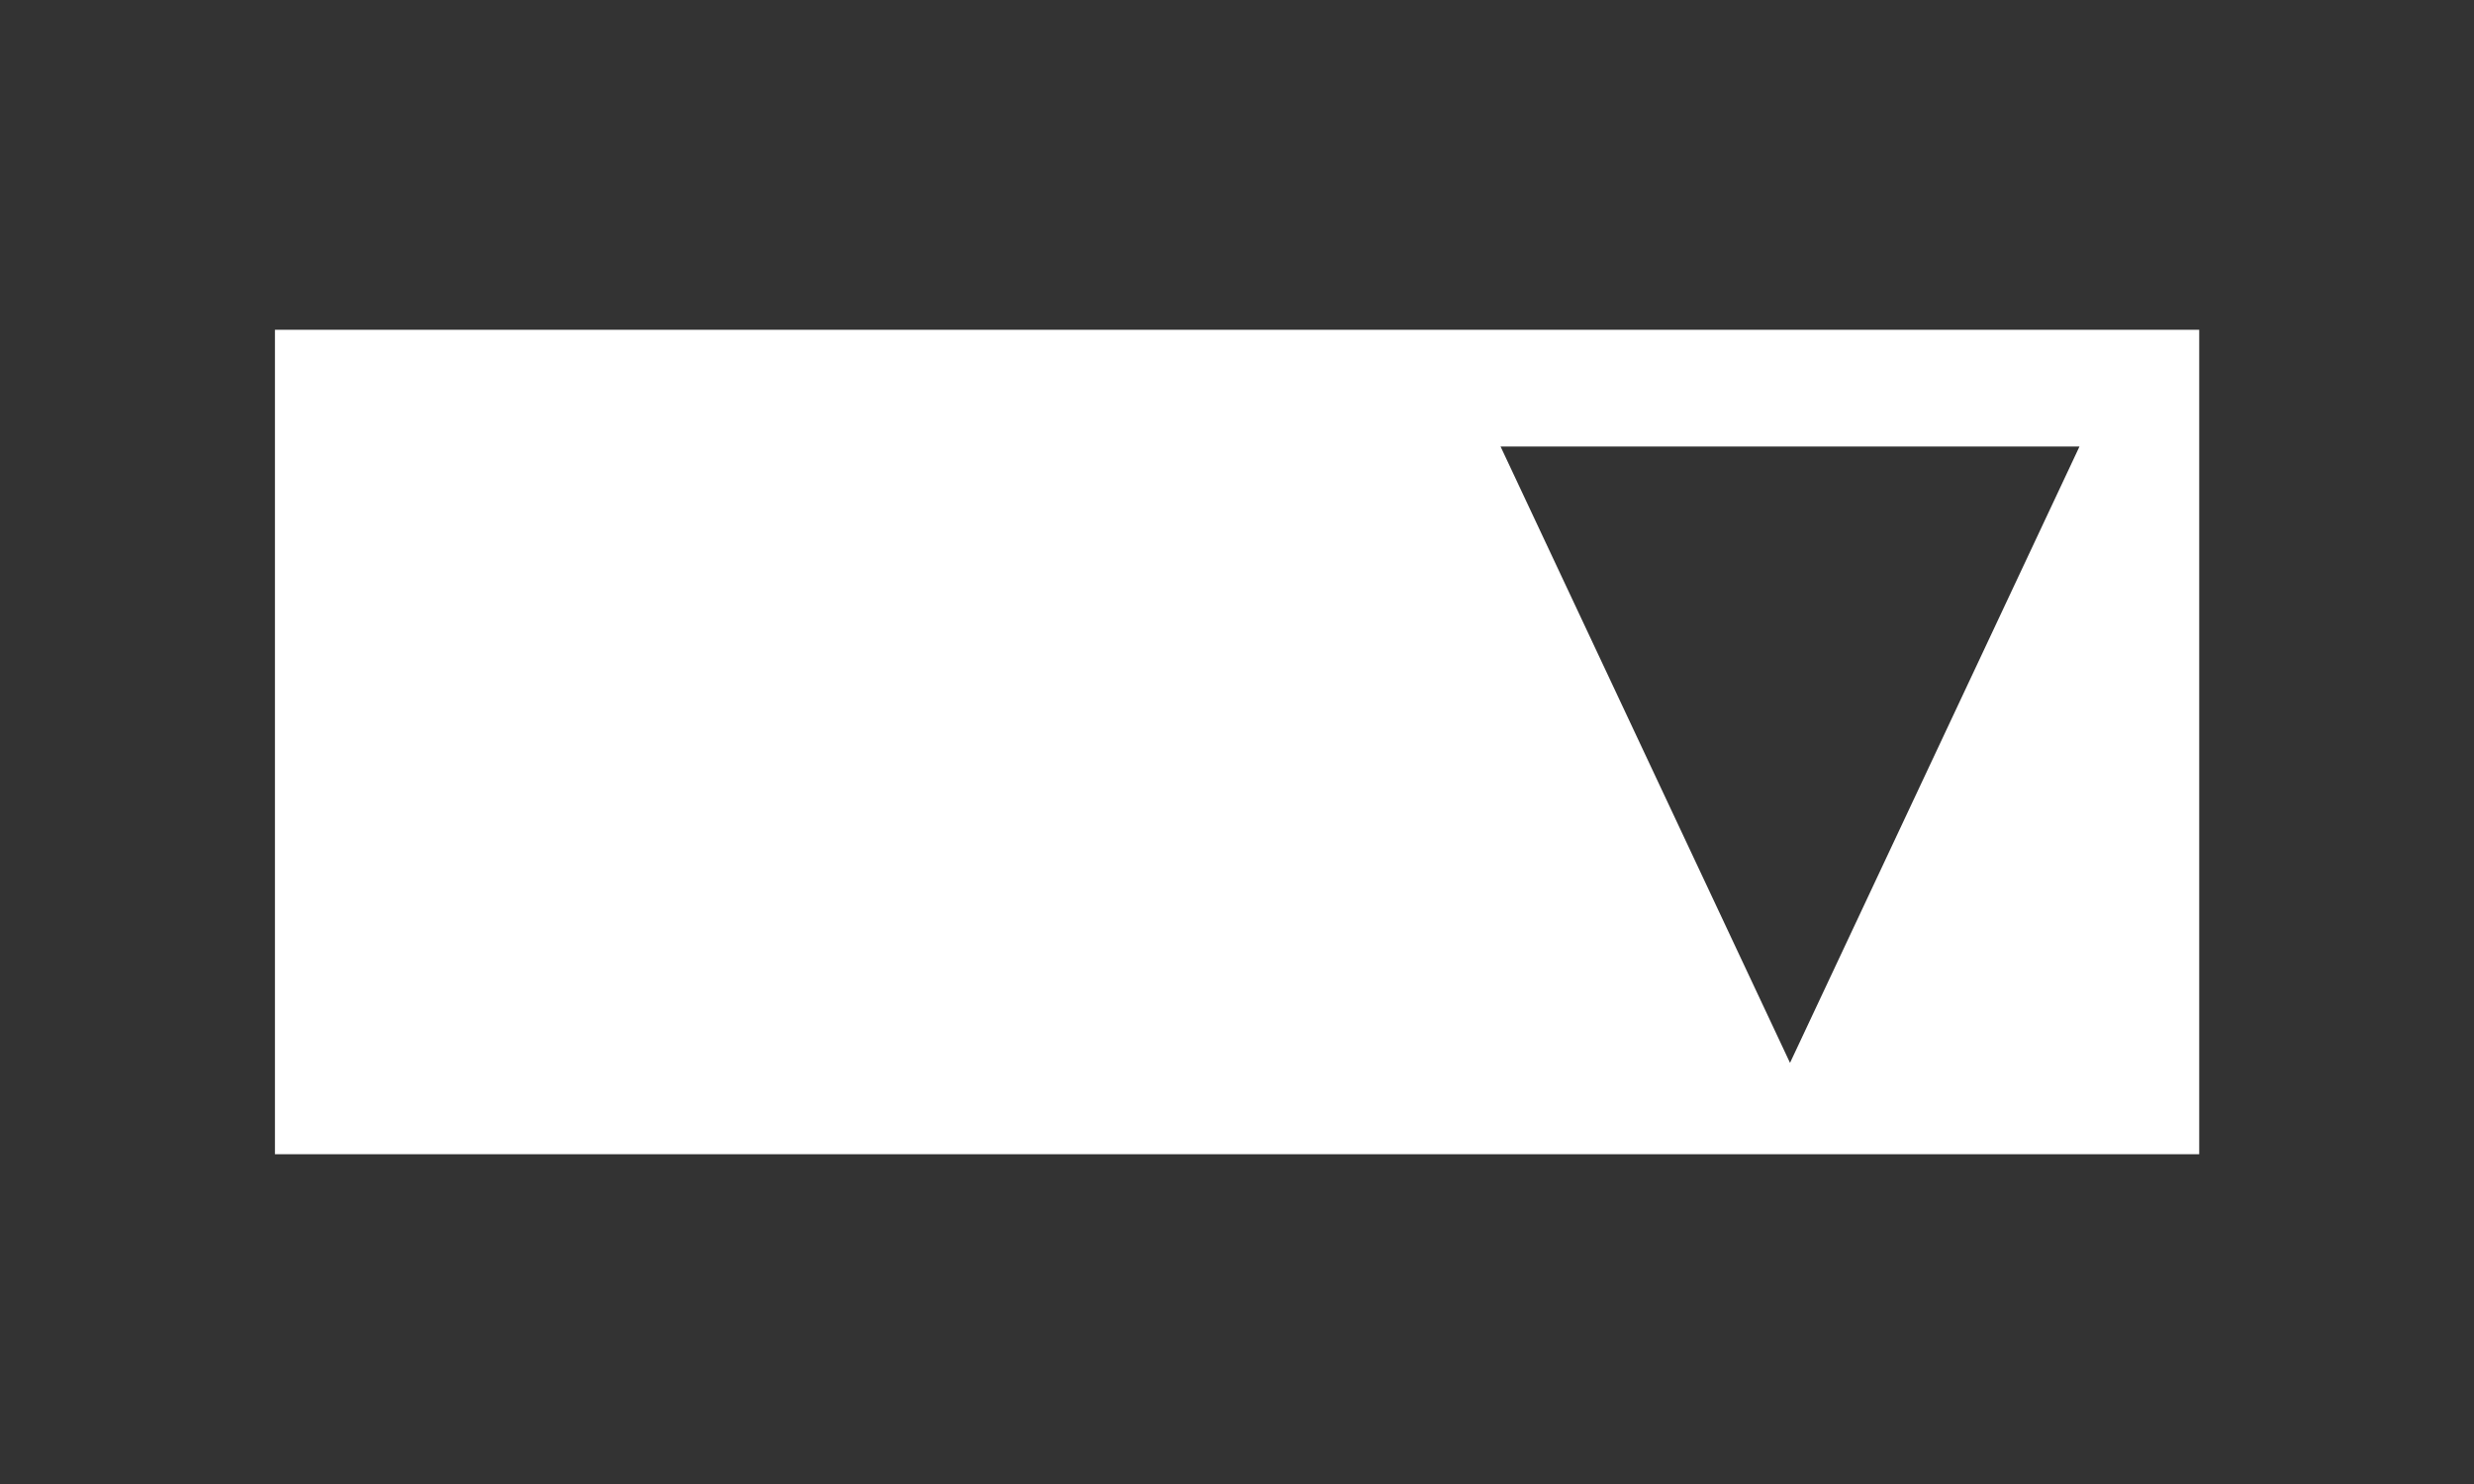 <svg xmlns="http://www.w3.org/2000/svg" xmlns:xlink="http://www.w3.org/1999/xlink" x="0" y="0" version="1.1" viewBox="0 0 15 9" xml:space="preserve" style="enable-background:new 0 0 15 9"><g id="icon-select-list"><g><polygon style="fill:#333" points="9.098 2.708 10.853 6.446 12.608 2.708"/><g><path style="fill:#333" d="M0,0v9h15V0H0z M13.333,7H1.667V2h11.667V7z"/></g></g></g></svg>